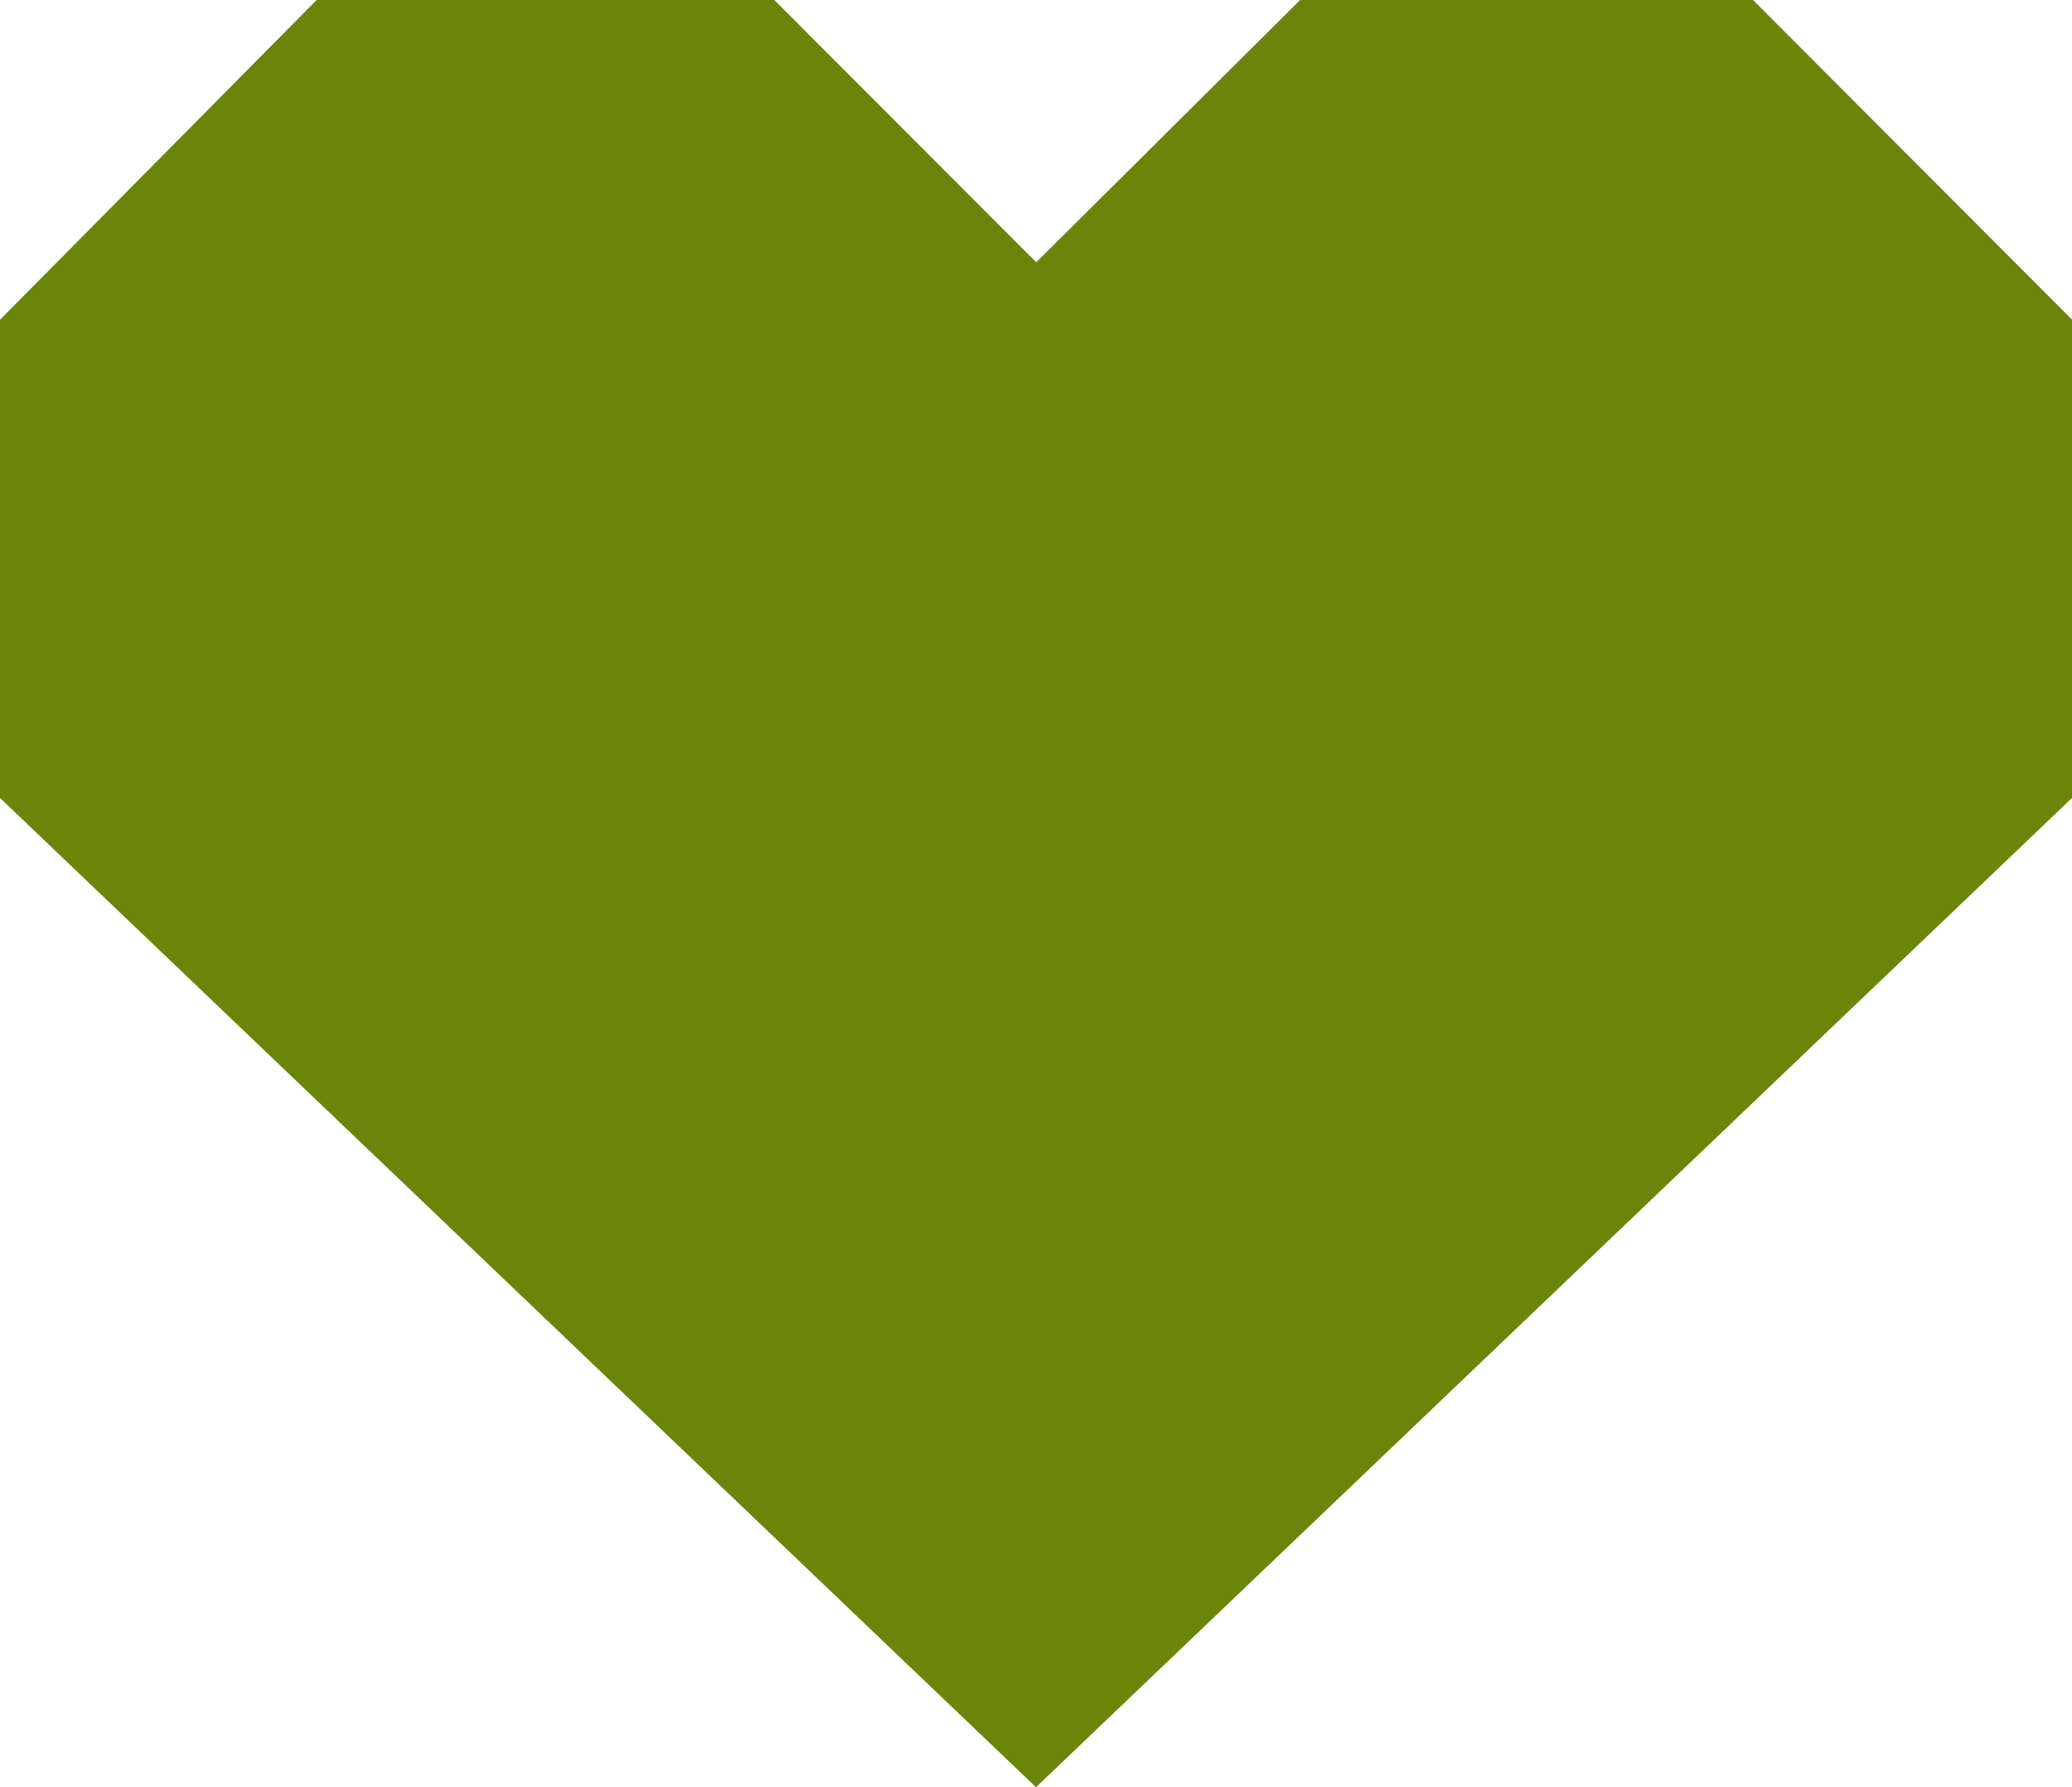 <svg xmlns="http://www.w3.org/2000/svg" width="18.05" height="15.569" viewBox="0 0 18.05 15.569">
  <path id="Tracciato_392" data-name="Tracciato 392" d="M11.036.5,8.526,2.995,6.034.5H2.471L0,2.995V6.741l8.525,8.14,8.525-8.14V2.995L14.56.5Z" transform="translate(0.5 -0.004)" fill="#6b850a" stroke="#6b850a" stroke-width="1"/>
</svg>
